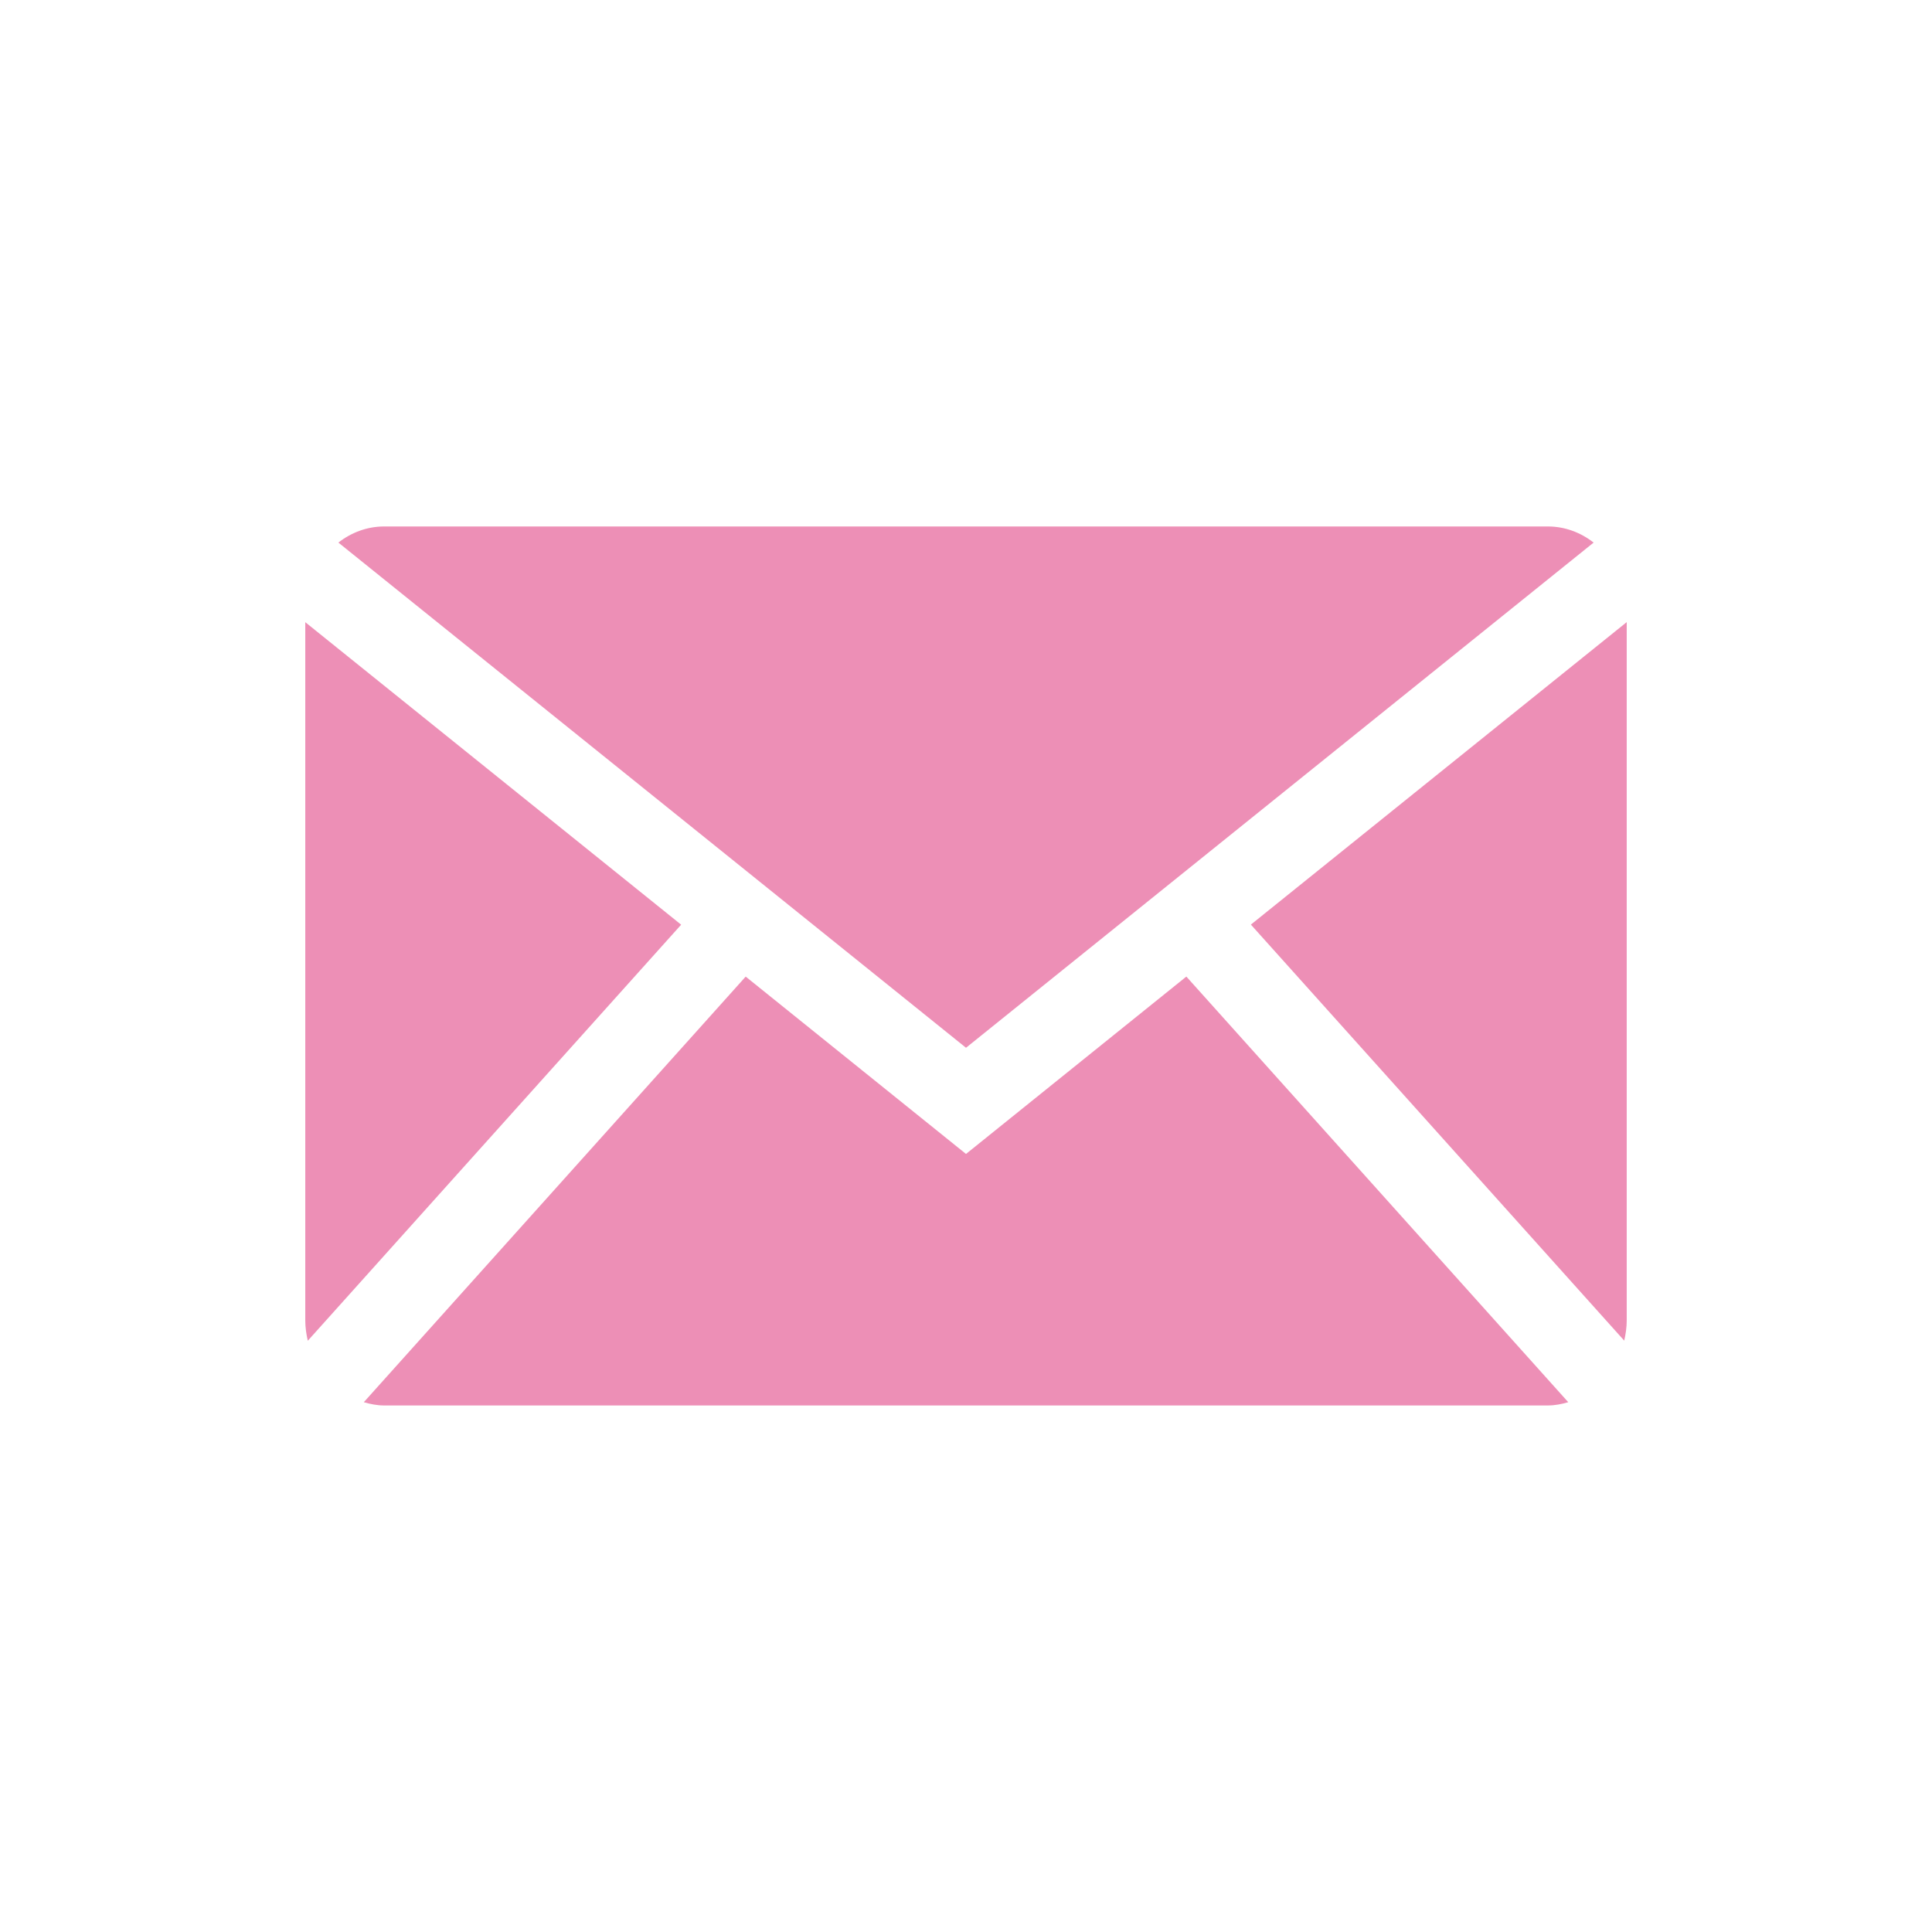 <?xml version="1.0" encoding="UTF-8"?><svg id="Calque_1" xmlns="http://www.w3.org/2000/svg" viewBox="0 0 284.22 284.21"><defs><style>.cls-1{fill:#ED8FB6;}.cls-2{fill: transparent;}
</style></defs><path class="cls-2" d="M284.22,225.84c0,32.25-26.13,58.38-58.38,58.38H58.39c-32.25,0-58.39-26.13-58.39-58.38V58.38C0,26.13,26.14,0,58.39,0H225.85c32.24,0,58.38,26.13,58.38,58.38V225.84Z"/><g id="Internet"><path class="cls-1" d="M142.11,154.14l92.33-74.32c-1.9-1.48-4.22-2.37-6.73-2.37H56.51c-2.51,0-4.83,.89-6.73,2.37l92.33,74.32Z"/><g><path class="cls-1" d="M238.94,197.23c.22-.96,.37-1.95,.37-2.99V91.52l-55.29,44.5,54.92,61.2Z"/><path class="cls-1" d="M174.52,143.67l-32.41,26.09-32.41-26.09-56.18,62.61c.96,.28,1.95,.48,3,.48H227.71c1.04,0,2.03-.2,3-.48l-56.18-62.61Z"/><path class="cls-1" d="M100.2,136.03l-55.29-44.5v102.72c0,1.03,.15,2.02,.37,2.99l54.92-61.2Z"/></g></g></svg>